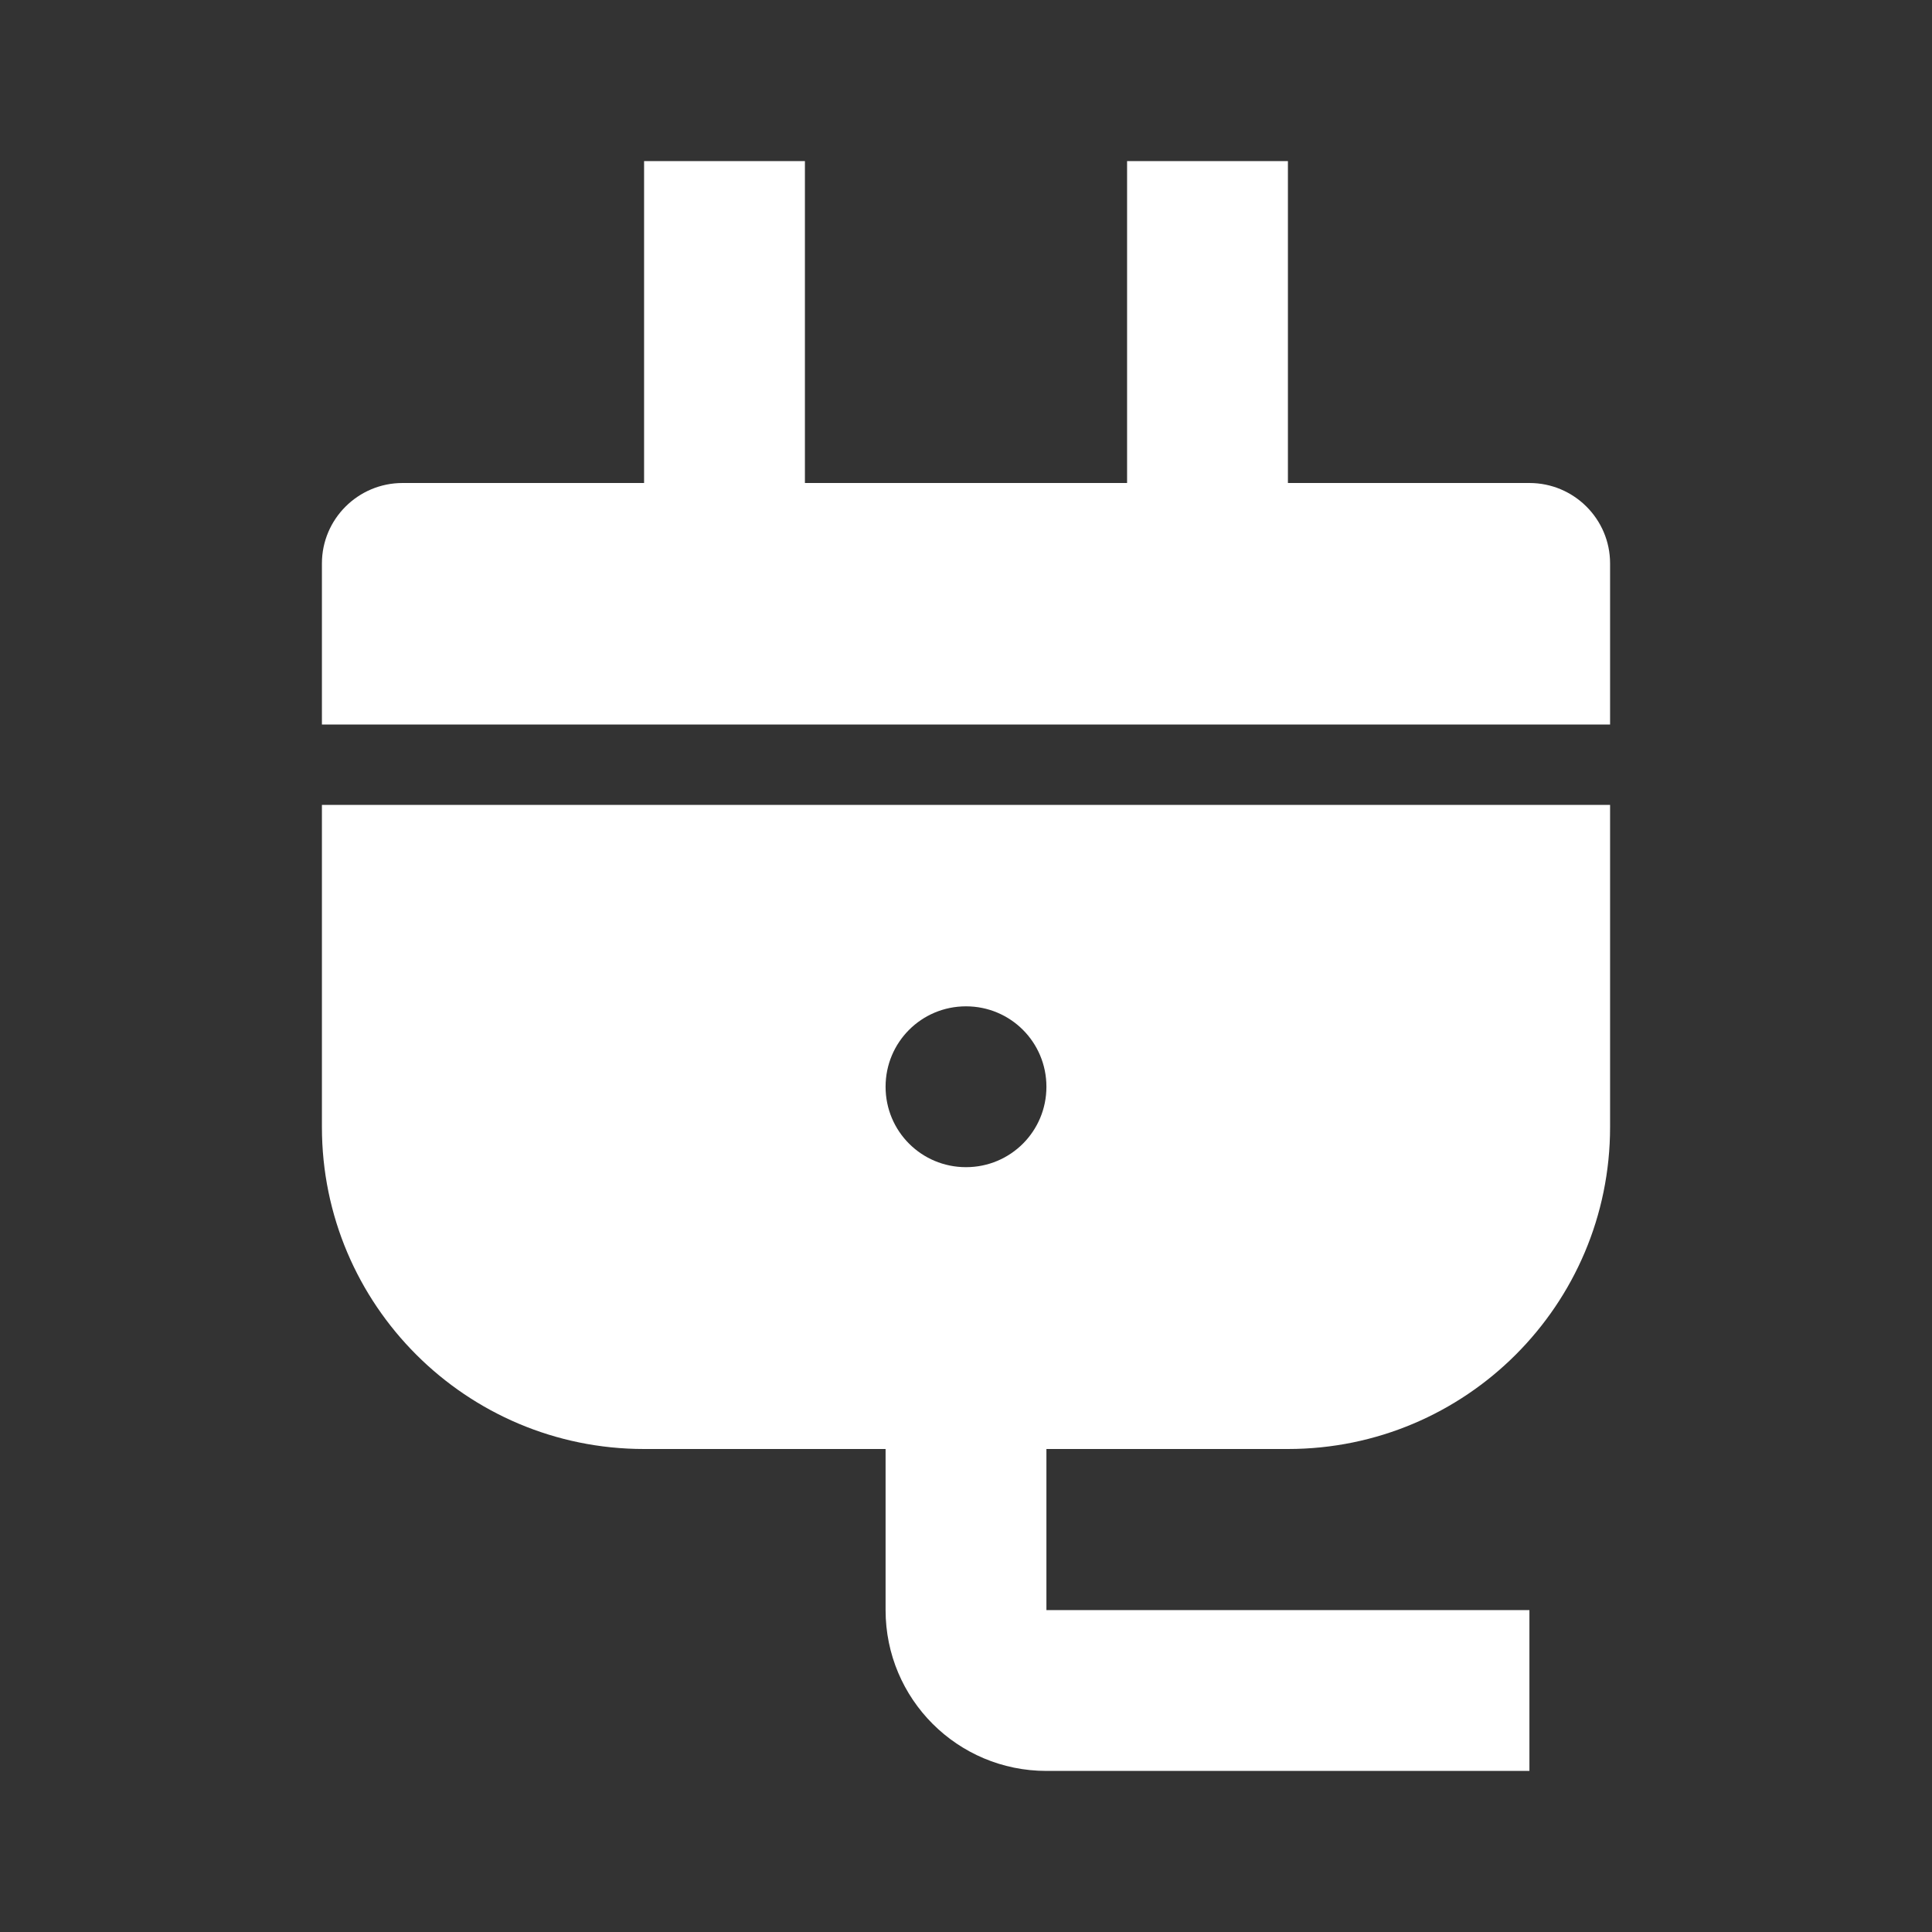 <?xml version="1.0" encoding="UTF-8"?>
<svg xmlns="http://www.w3.org/2000/svg" xmlns:xlink="http://www.w3.org/1999/xlink" width="32" height="32" viewBox="0 0 32 32" version="1.1">
<rect x="0" y="0" width="32" height="32" fill="#333333" stroke="none"/>
<g id="surface1">
<path style=" stroke:none;fill-rule:nonzero;fill:rgb(100%,100%,100%);fill-opacity:1;" d="M 17.332 24 L 17.332 26.668 L 25.332 26.668 L 25.332 29.332 L 17.332 29.332 C 15.859 29.332 14.668 28.141 14.668 26.668 L 14.668 24 L 10.668 24 C 7.723 24 5.332 21.613 5.332 18.668 L 5.332 13.332 L 26.668 13.332 L 26.668 18.668 C 26.668 21.613 24.277 24 21.332 24 Z M 21.332 8 L 25.332 8 C 26.07 8 26.668 8.598 26.668 9.332 L 26.668 12 L 5.332 12 L 5.332 9.332 C 5.332 8.598 5.93 8 6.668 8 L 10.668 8 L 10.668 2.668 L 13.332 2.668 L 13.332 8 L 18.668 8 L 18.668 2.668 L 21.332 2.668 Z M 16 19.332 C 16.738 19.332 17.332 18.738 17.332 18 C 17.332 17.262 16.738 16.668 16 16.668 C 15.262 16.668 14.668 17.262 14.668 18 C 14.668 18.738 15.262 19.332 16 19.332 Z M 16 19.332 "/>
</g>
</svg>
